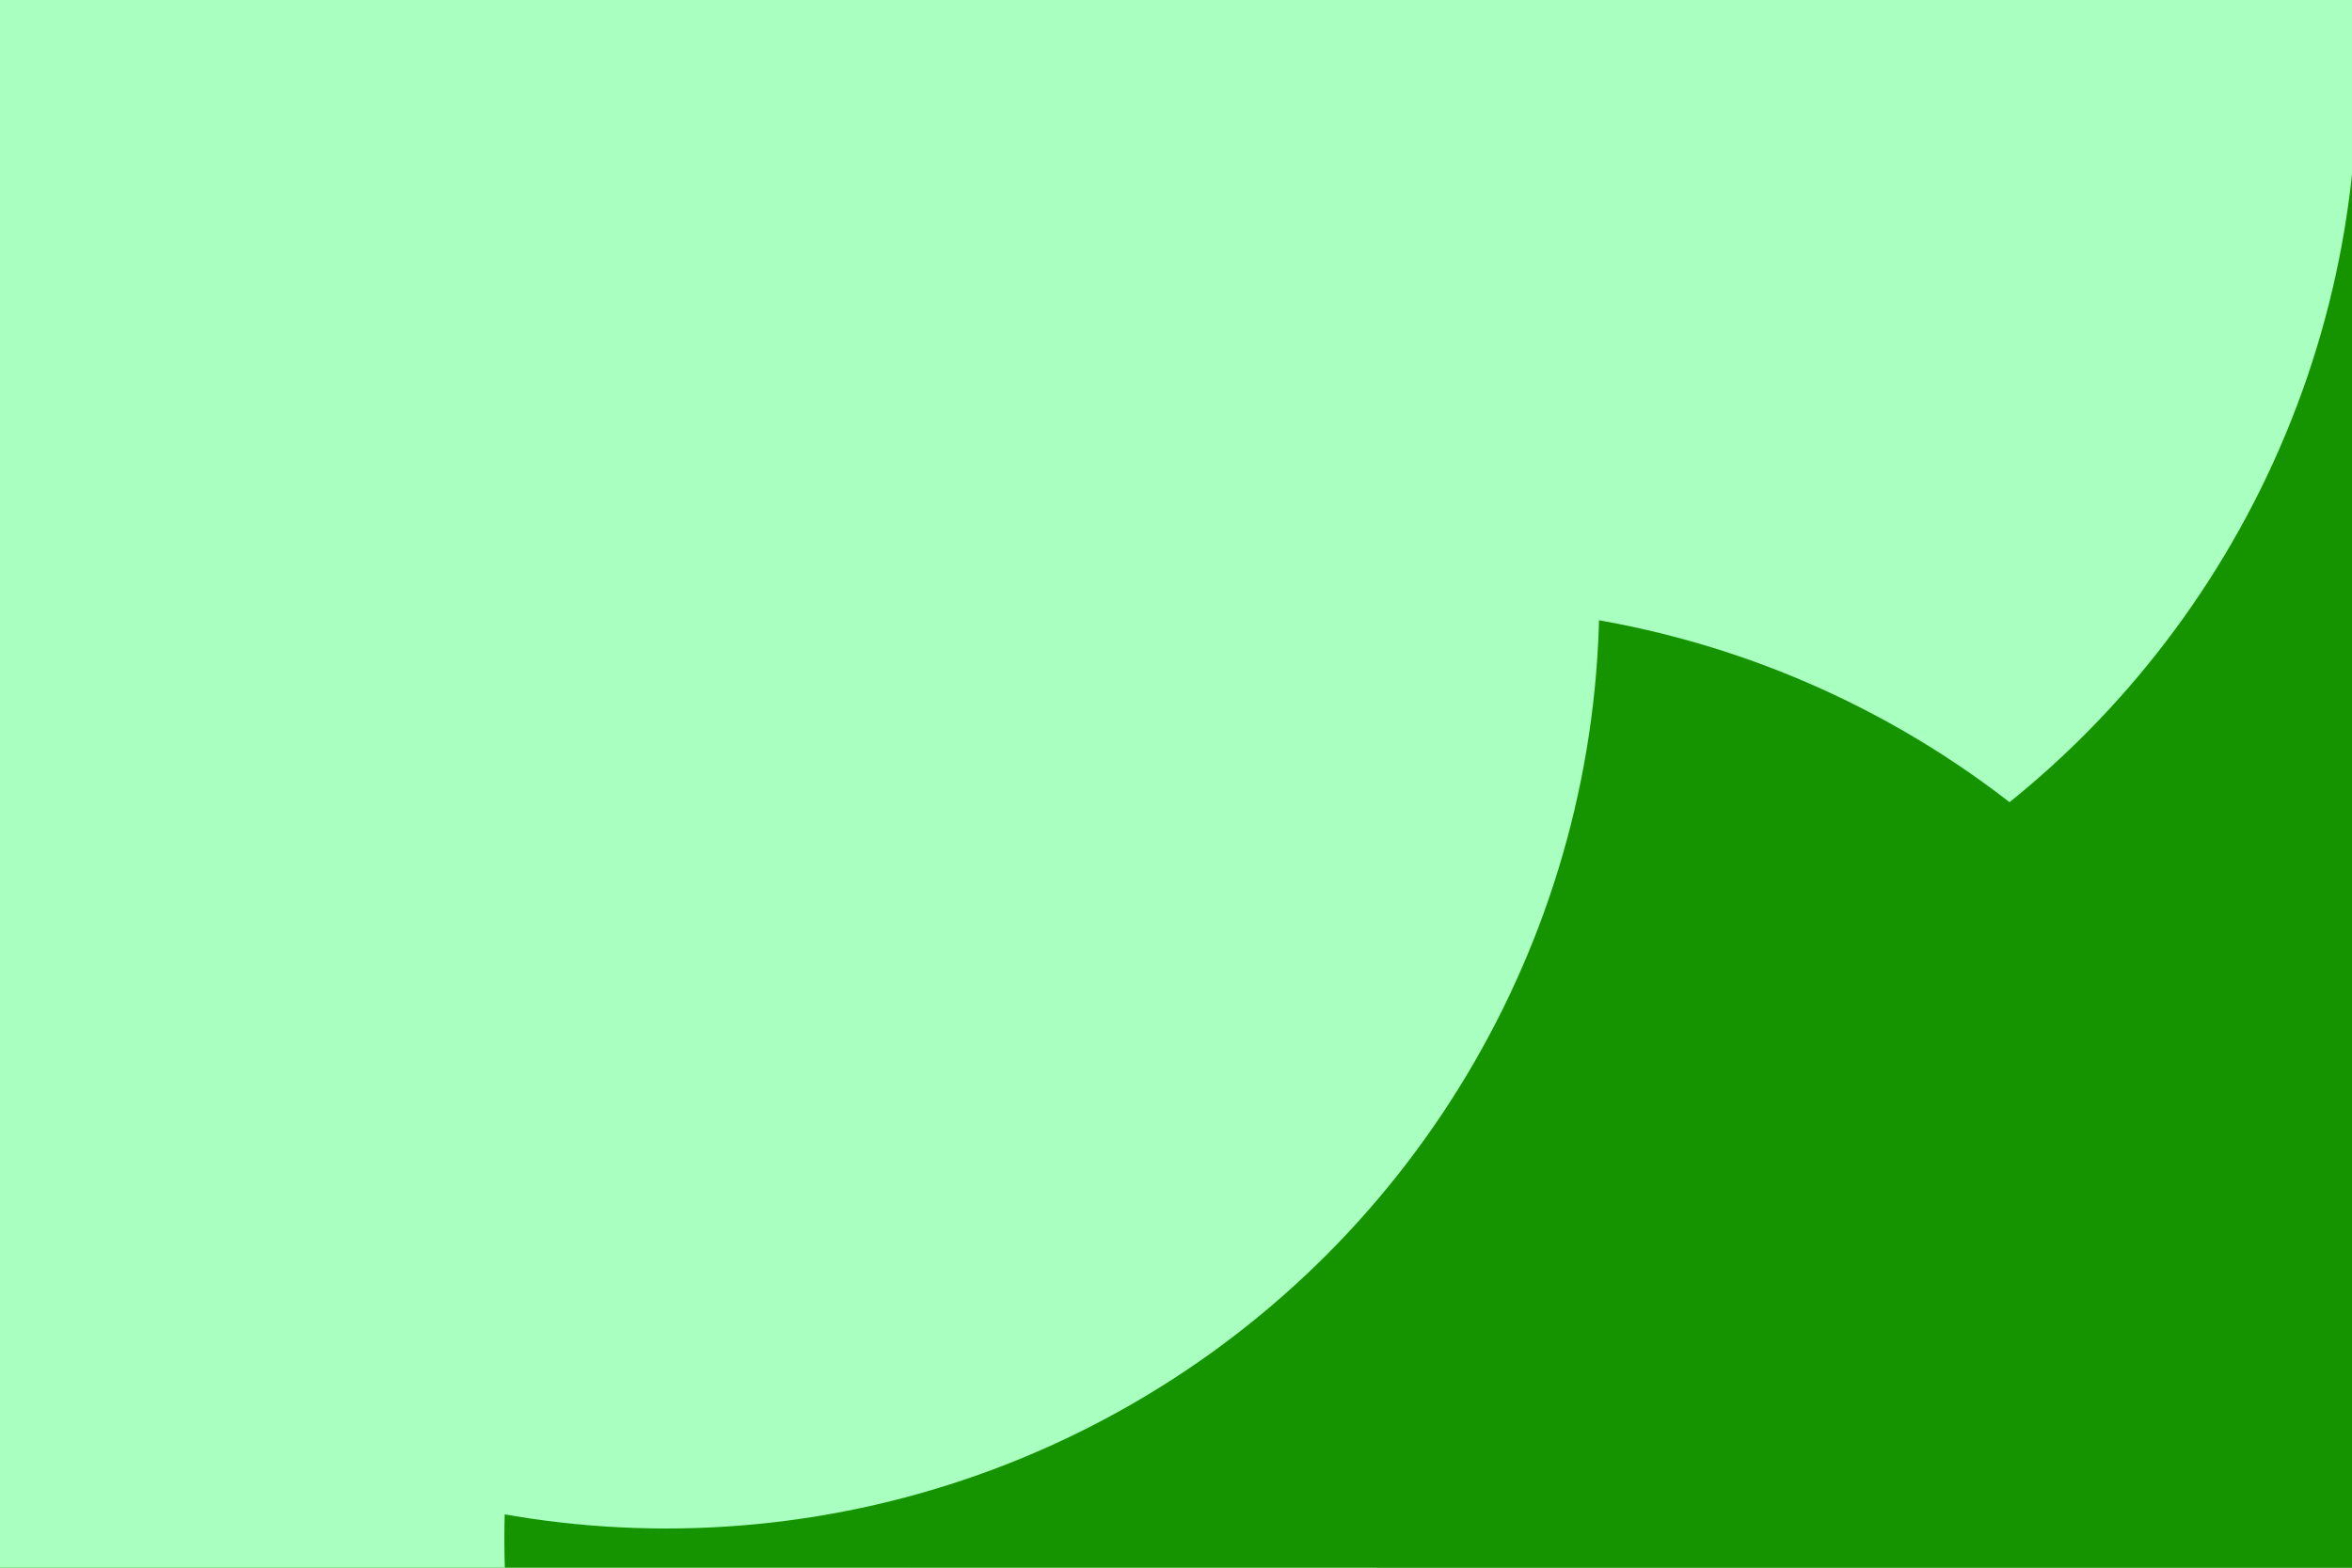 <svg id="visual" viewBox="0 0 900 600" width="900" height="600" xmlns="http://www.w3.org/2000/svg" xmlns:xlink="http://www.w3.org/1999/xlink" version="1.1"><defs><filter id="blur1" x="-10%" y="-10%" width="120%" height="120%"><feFlood flood-opacity="0" result="BackgroundImageFix"></feFlood><feBlend mode="normal" in="SourceGraphic" in2="BackgroundImageFix" result="shape"></feBlend><feGaussianBlur stdDeviation="161" result="effect1_foregroundBlur"></feGaussianBlur></filter></defs><rect width="900" height="600" fill="#169400"></rect><g filter="url(#blur1)"><circle cx="91" cy="351" fill="#a9ffc0" r="357"></circle><circle cx="460" cy="233" fill="#169400" r="357"></circle><circle cx="175" cy="538" fill="#a9ffc0" r="357"></circle><circle cx="545" cy="29" fill="#a9ffc0" r="357"></circle><circle cx="550" cy="589" fill="#169400" r="357"></circle><circle cx="255" cy="228" fill="#a9ffc0" r="357"></circle></g></svg>
